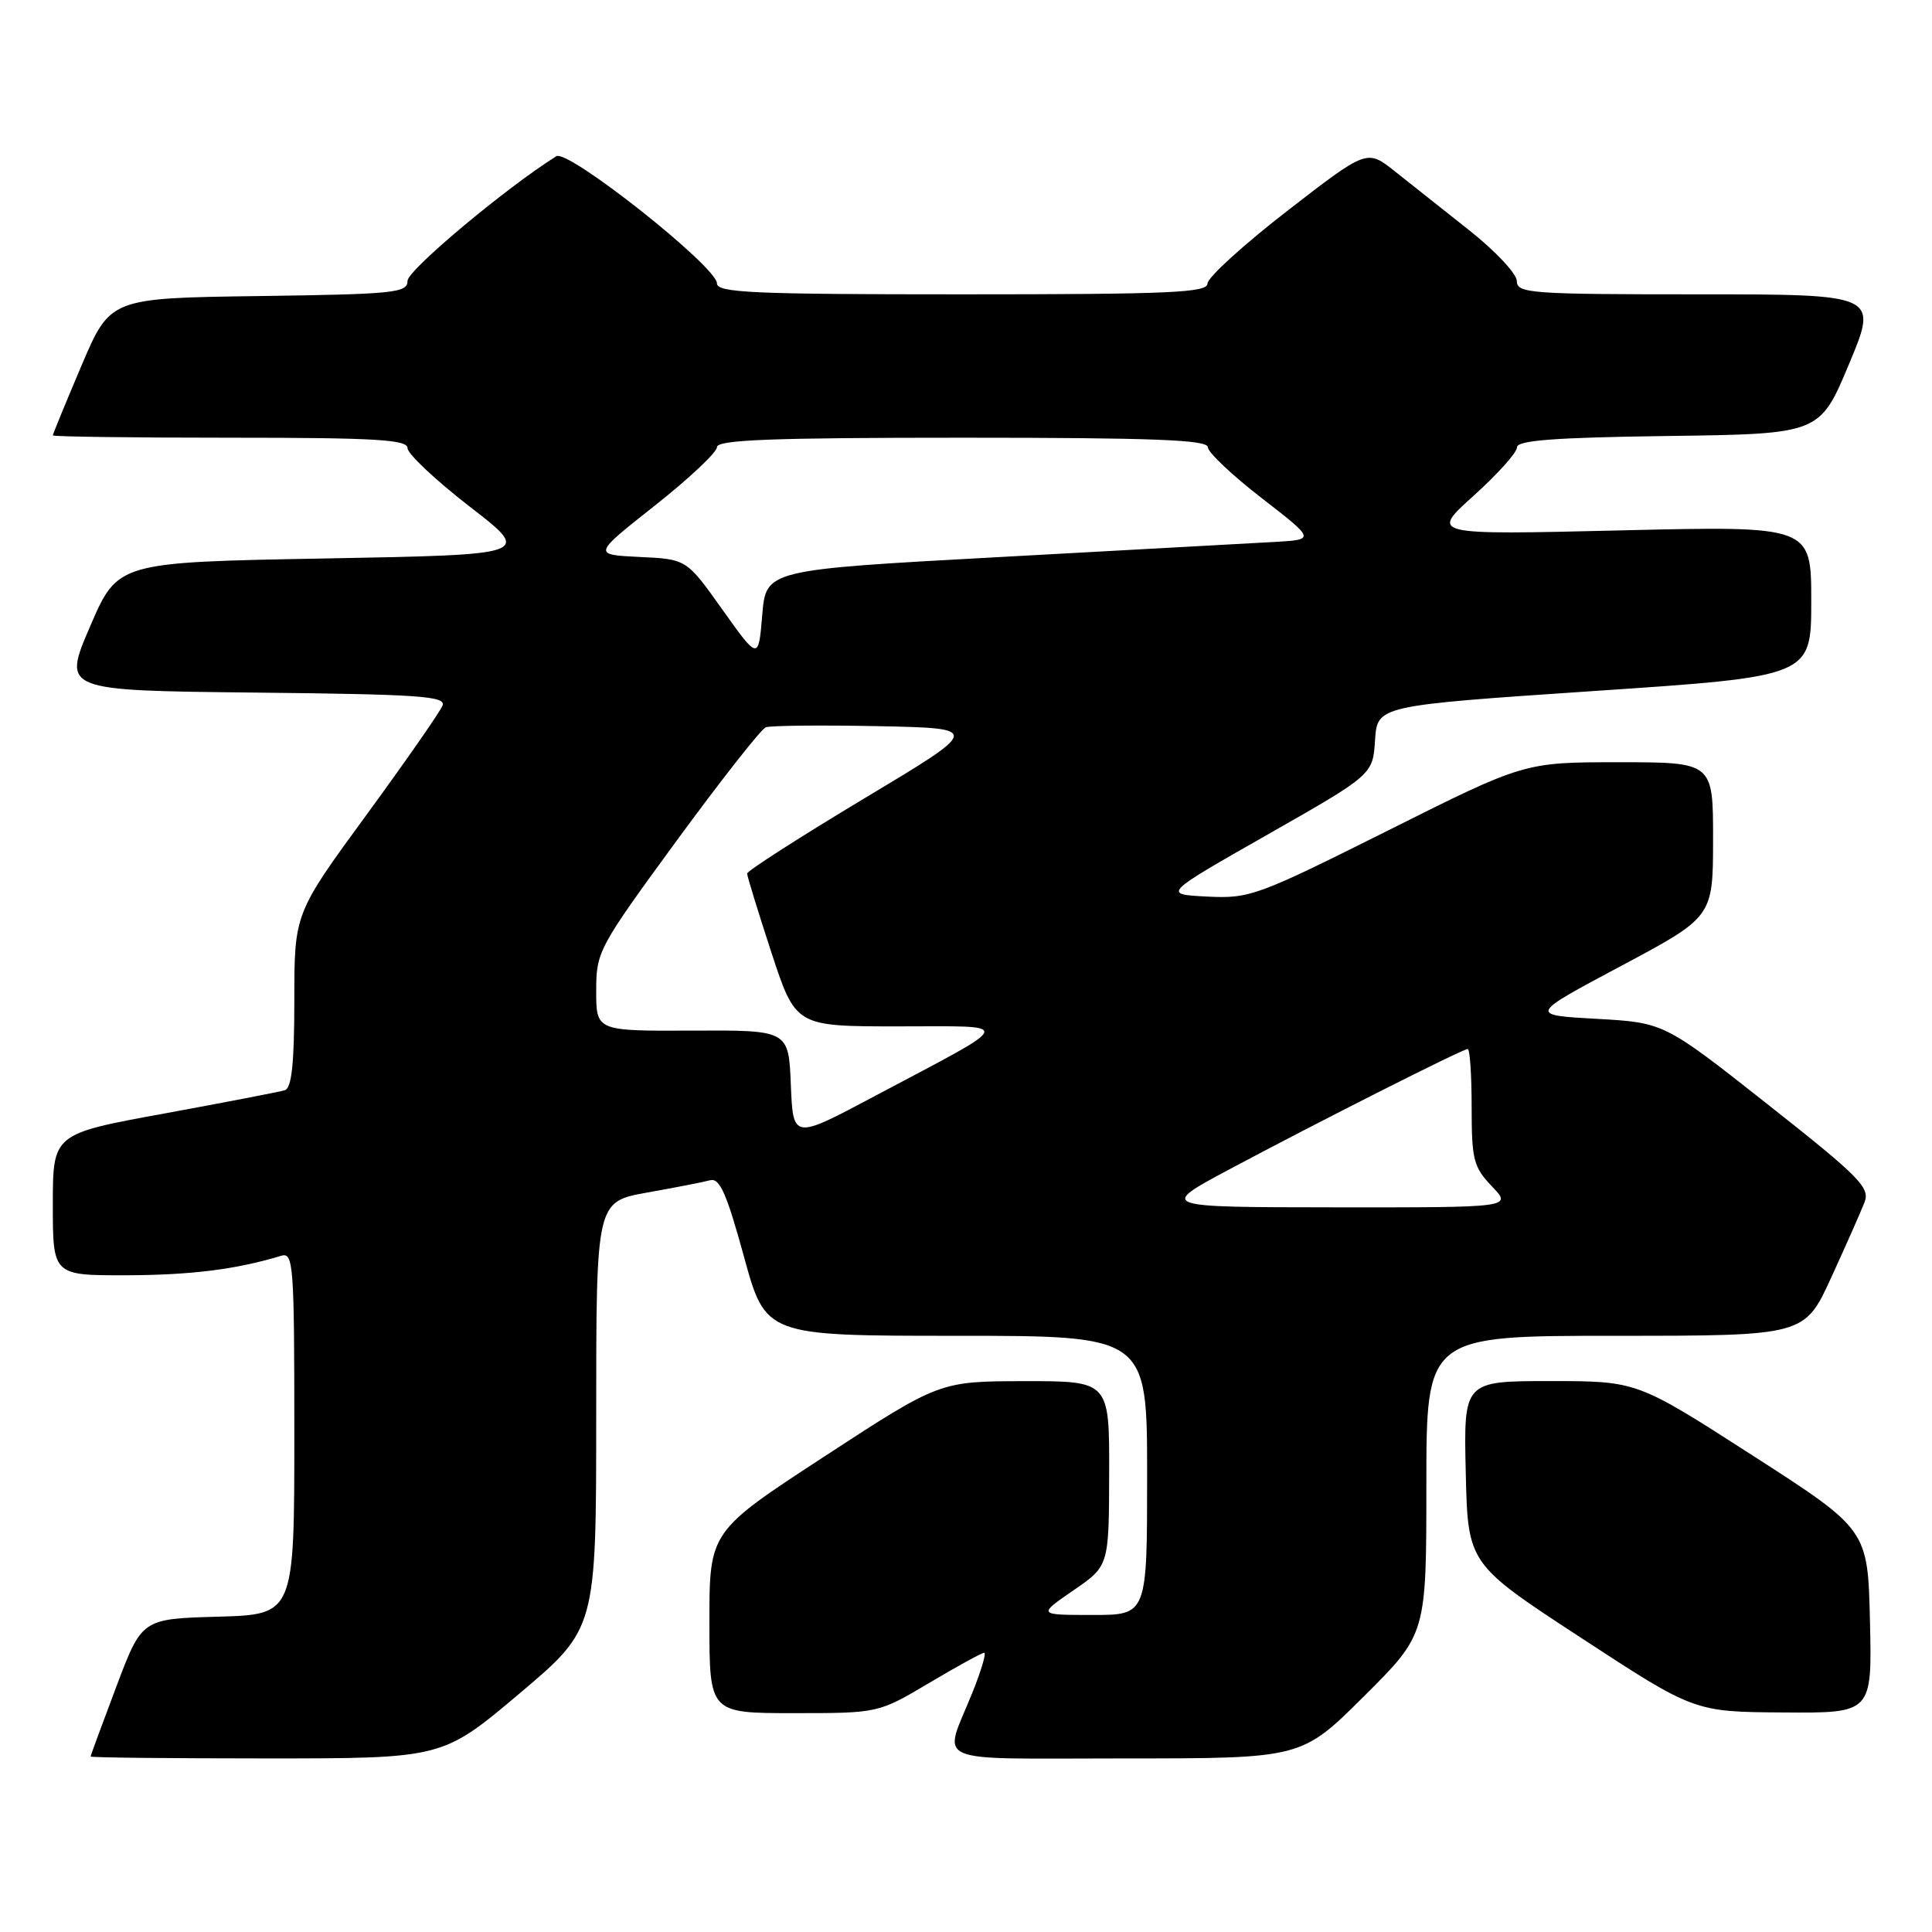 <?xml version="1.0" encoding="UTF-8" standalone="no"?>
<!DOCTYPE svg PUBLIC "-//W3C//DTD SVG 1.1//EN" "http://www.w3.org/Graphics/SVG/1.1/DTD/svg11.dtd" >
<svg xmlns="http://www.w3.org/2000/svg" xmlns:xlink="http://www.w3.org/1999/xlink" version="1.1" viewBox="0 0 256 256">
 <g >
 <path fill="currentColor"
d=" M 68.82 224.41 C 79.00 215.82 79.00 215.82 79.00 187.52 C 79.00 159.23 79.00 159.23 85.75 158.02 C 89.46 157.36 93.22 156.63 94.09 156.39 C 95.36 156.05 96.28 158.13 98.57 166.48 C 101.45 177.00 101.45 177.00 126.72 177.00 C 152.00 177.00 152.00 177.00 152.00 195.50 C 152.00 214.00 152.00 214.00 144.75 213.99 C 137.50 213.99 137.50 213.99 142.22 210.74 C 146.94 207.50 146.94 207.50 146.97 195.25 C 147.00 183.00 147.00 183.00 135.75 183.01 C 124.50 183.03 124.50 183.03 109.25 192.98 C 94.00 202.93 94.00 202.93 94.00 214.97 C 94.00 227.00 94.00 227.00 105.19 227.00 C 116.38 227.00 116.38 227.00 123.12 223.00 C 126.82 220.80 130.10 219.00 130.41 219.00 C 130.72 219.00 130.02 221.36 128.86 224.25 C 124.96 233.97 122.72 233.00 149.11 233.00 C 172.46 233.00 172.46 233.00 180.73 224.77 C 189.00 216.54 189.00 216.54 189.00 196.77 C 189.00 177.00 189.00 177.00 214.06 177.00 C 239.11 177.00 239.11 177.00 242.66 169.25 C 244.61 164.99 246.59 160.52 247.06 159.31 C 247.81 157.36 246.44 155.97 234.20 146.31 C 220.50 135.50 220.50 135.50 211.54 135.00 C 202.59 134.50 202.59 134.50 214.79 128.00 C 226.98 121.50 226.98 121.50 226.99 111.25 C 227.00 101.00 227.00 101.00 214.49 101.00 C 201.98 101.00 201.98 101.00 183.91 110.05 C 166.53 118.74 165.61 119.08 159.94 118.80 C 154.05 118.50 154.05 118.50 167.97 110.58 C 181.90 102.65 181.90 102.65 182.20 98.08 C 182.50 93.50 182.50 93.50 211.25 91.56 C 240.00 89.63 240.00 89.63 240.00 79.65 C 240.00 69.68 240.00 69.68 214.75 70.28 C 189.50 70.88 189.50 70.88 195.26 65.69 C 198.43 62.84 201.02 59.95 201.01 59.27 C 201.00 58.35 206.00 57.97 221.06 57.77 C 241.13 57.50 241.13 57.50 245.00 48.25 C 248.87 39.00 248.87 39.00 224.94 39.00 C 202.81 39.00 201.00 38.87 200.99 37.25 C 200.99 36.29 198.17 33.28 194.74 30.56 C 191.31 27.84 186.84 24.30 184.81 22.69 C 181.13 19.77 181.13 19.77 170.56 27.95 C 164.75 32.45 160.00 36.78 160.00 37.57 C 160.00 38.78 155.06 39.00 127.50 39.00 C 99.77 39.00 95.00 38.79 95.00 37.55 C 95.00 35.35 75.27 19.73 73.72 20.70 C 67.08 24.85 54.00 35.80 54.00 37.21 C 54.00 38.81 52.29 38.98 34.30 39.23 C 14.61 39.50 14.61 39.50 10.80 48.44 C 8.71 53.36 7.00 57.53 7.00 57.69 C 7.00 57.86 17.57 58.00 30.50 58.00 C 49.77 58.00 54.00 58.25 54.00 59.38 C 54.00 60.13 57.71 63.62 62.24 67.13 C 70.49 73.50 70.49 73.50 43.04 74.00 C 15.60 74.50 15.60 74.50 11.94 83.00 C 8.28 91.50 8.28 91.50 33.74 91.77 C 55.57 92.00 59.12 92.24 58.64 93.49 C 58.33 94.29 53.79 100.82 48.54 108.00 C 39.00 121.04 39.00 121.04 39.00 132.55 C 39.00 140.88 38.65 144.17 37.75 144.46 C 37.06 144.67 29.86 146.06 21.75 147.55 C 7.00 150.24 7.00 150.24 7.00 159.62 C 7.00 169.00 7.00 169.00 16.75 168.98 C 25.33 168.95 31.28 168.21 37.25 166.40 C 38.88 165.90 39.00 167.47 39.00 189.90 C 39.00 213.93 39.00 213.93 28.90 214.22 C 18.80 214.50 18.80 214.50 15.41 223.50 C 13.54 228.45 12.01 232.61 12.01 232.75 C 12.00 232.89 22.49 233.00 35.32 233.00 C 58.64 233.00 58.64 233.00 68.82 224.41 Z  M 247.78 214.84 C 247.50 202.68 247.50 202.68 232.20 192.84 C 216.91 183.00 216.91 183.00 205.42 183.00 C 193.94 183.00 193.94 183.00 194.22 195.11 C 194.50 207.22 194.50 207.22 209.50 217.02 C 224.50 226.83 224.50 226.83 236.28 226.91 C 248.06 227.00 248.06 227.00 247.78 214.84 Z  M 163.00 154.89 C 174.93 148.53 193.80 139.00 194.48 139.00 C 194.77 139.00 195.00 142.46 195.00 146.70 C 195.00 153.68 195.25 154.65 197.69 157.20 C 200.37 160.00 200.37 160.00 176.94 159.98 C 153.50 159.96 153.50 159.96 163.00 154.89 Z  M 104.79 143.75 C 104.50 136.50 104.50 136.50 91.75 136.56 C 79.00 136.62 79.00 136.62 79.00 131.29 C 79.00 126.10 79.27 125.60 89.67 111.38 C 95.54 103.37 100.85 96.61 101.47 96.37 C 102.09 96.14 108.77 96.07 116.31 96.22 C 130.03 96.50 130.03 96.50 114.51 105.80 C 105.98 110.92 99.00 115.40 99.00 115.75 C 99.00 116.11 100.45 120.81 102.21 126.20 C 105.43 136.00 105.43 136.00 118.96 136.00 C 134.60 136.01 134.90 135.15 115.79 145.30 C 105.09 150.99 105.09 150.99 104.79 143.75 Z  M 95.73 80.79 C 90.97 74.09 90.97 74.09 84.75 73.80 C 78.53 73.50 78.53 73.50 86.76 67.00 C 91.29 63.42 95.00 59.94 95.00 59.25 C 95.00 58.28 102.17 58.00 127.50 58.00 C 152.81 58.00 160.01 58.28 160.04 59.25 C 160.06 59.94 163.27 62.98 167.18 66.00 C 174.28 71.50 174.28 71.50 168.89 71.81 C 165.93 71.98 149.55 72.88 132.50 73.81 C 101.50 75.50 101.50 75.50 101.00 81.49 C 100.50 87.48 100.50 87.48 95.73 80.79 Z "/>
</g>
</svg>